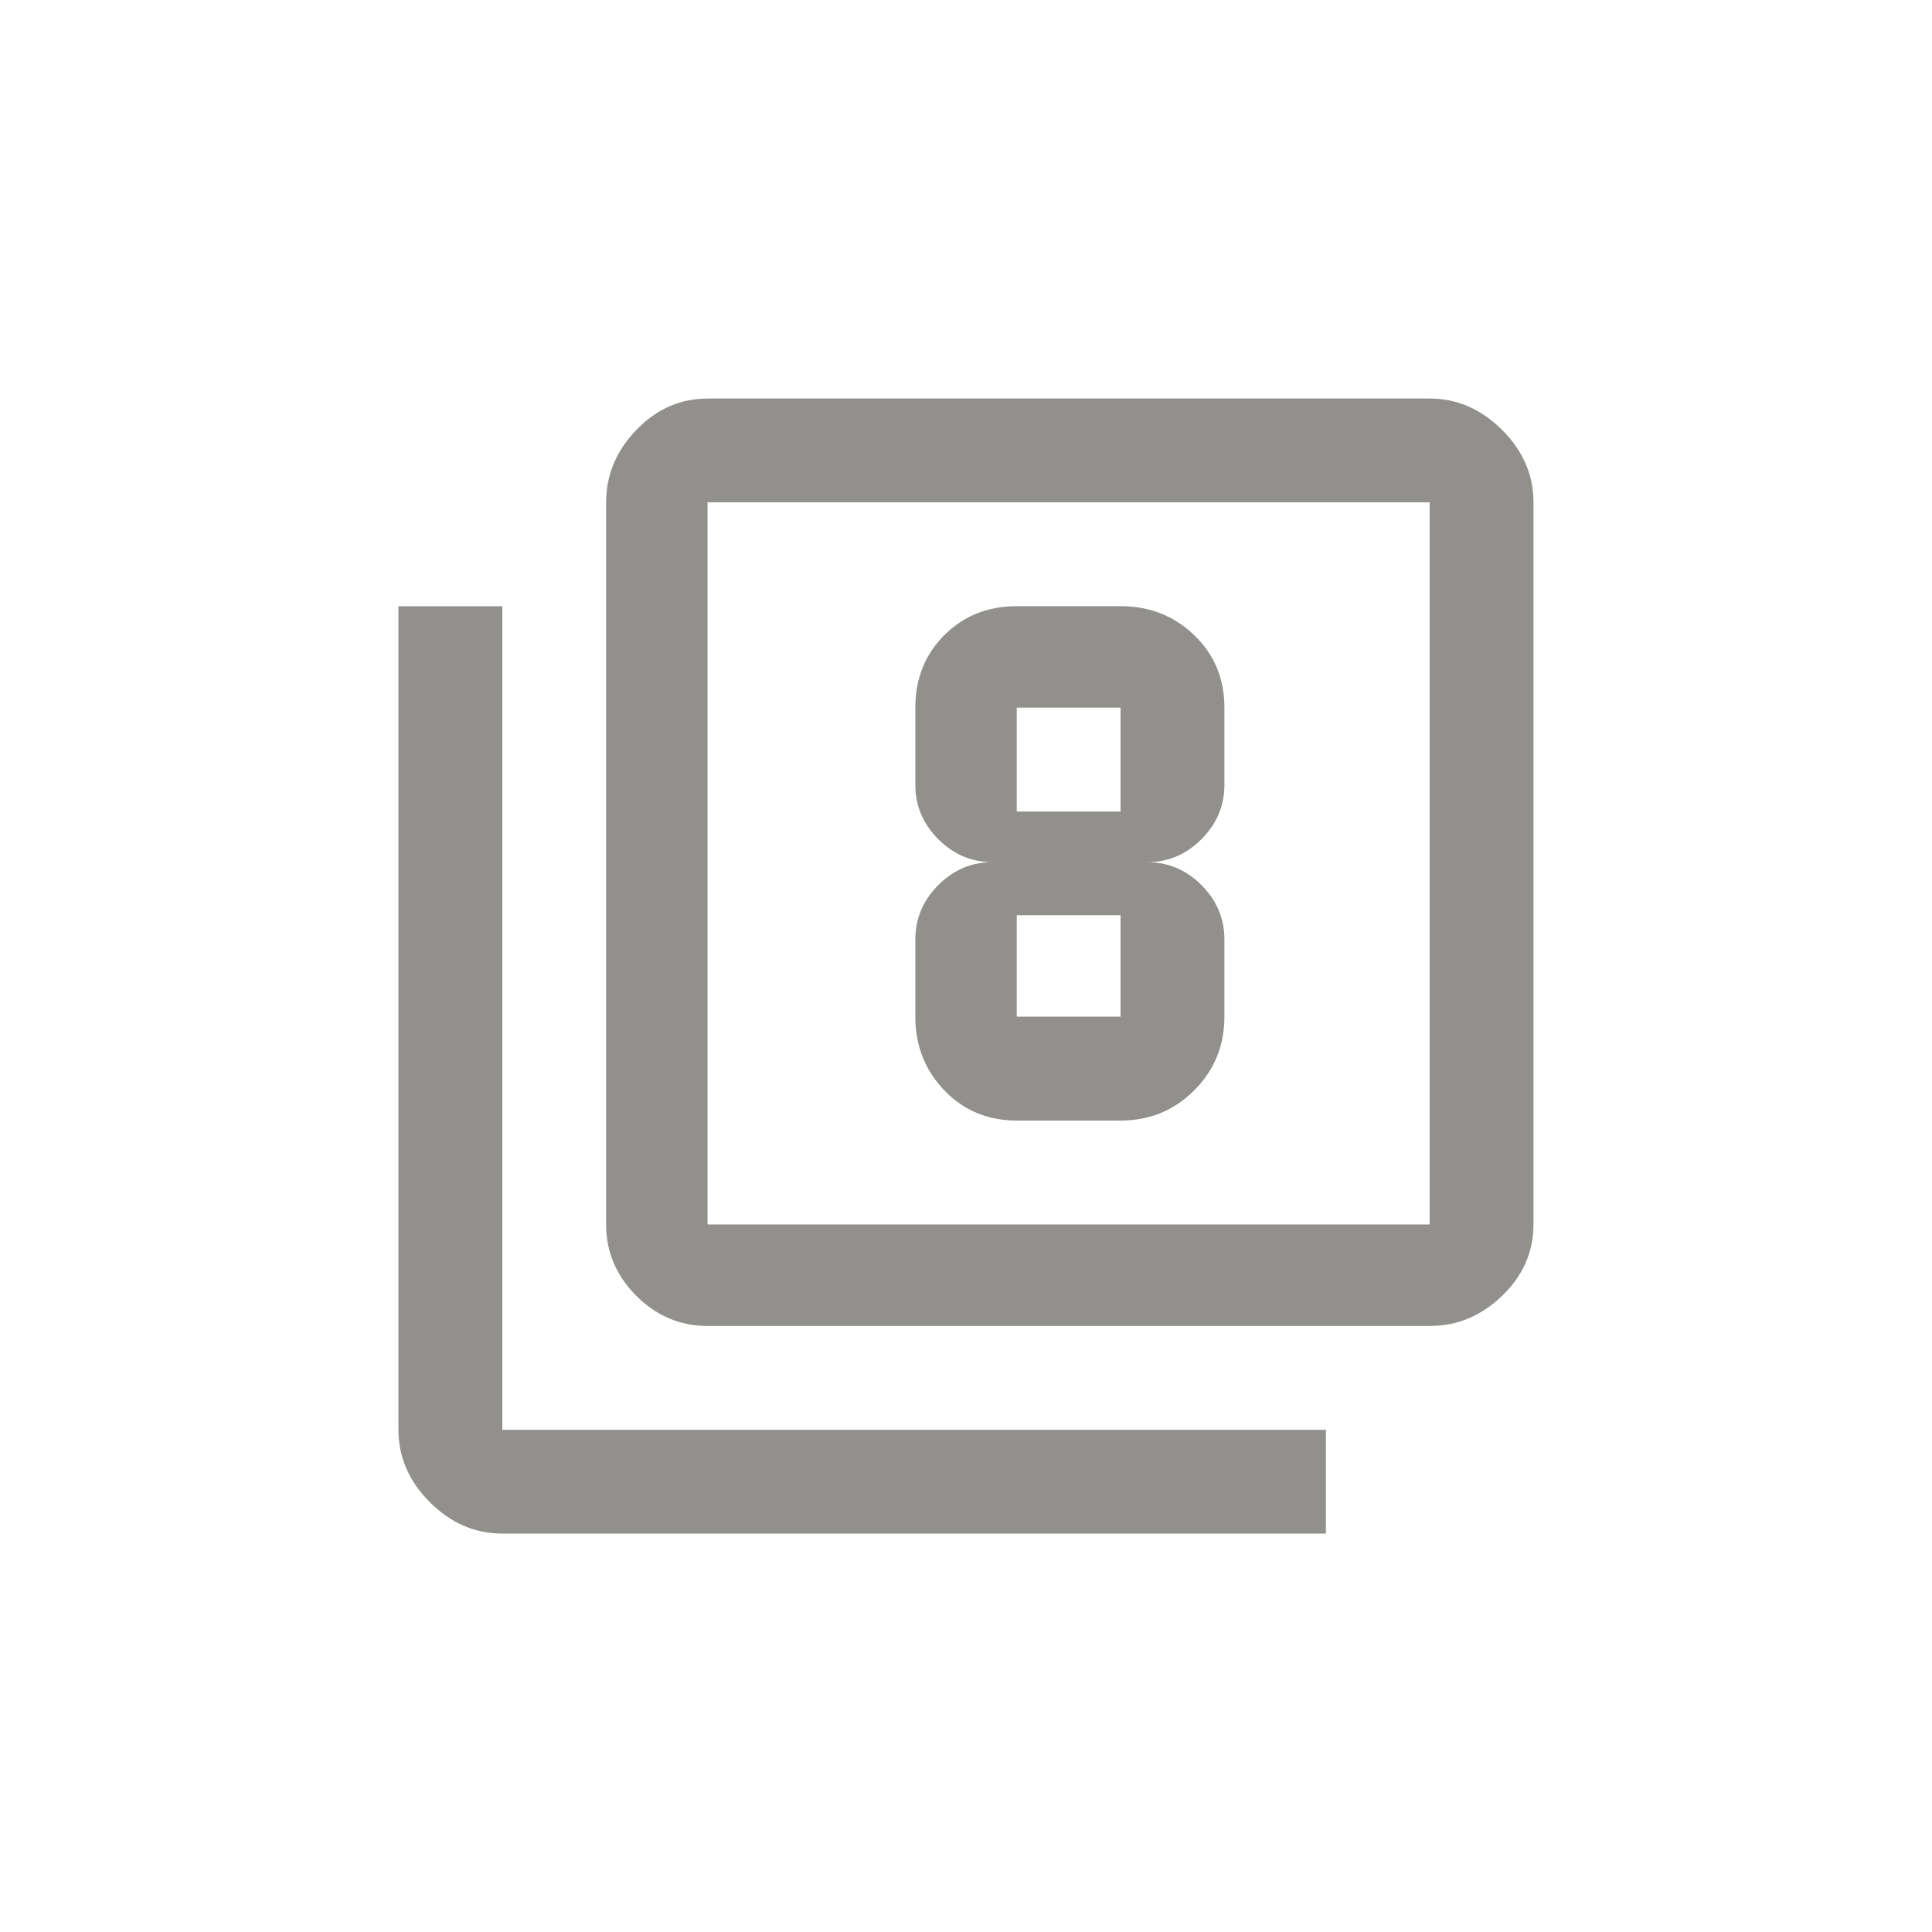 <!-- Generated by IcoMoon.io -->
<svg version="1.1" xmlns="http://www.w3.org/2000/svg" width="40" height="40" viewBox="0 0 40 40">
<title>mt-filter_8</title>
<path fill="#91908d" d="M21.051 18.949v2.1h2.149v-2.1h-2.149zM21.051 14.651v2.151h2.149v-2.151h-2.149zM21.051 23.2q-0.9 0-1.5-0.625t-0.6-1.525v-1.6q0-0.649 0.475-1.125t1.125-0.475q-0.651 0-1.125-0.475t-0.475-1.125v-1.6q0-0.9 0.6-1.5t1.5-0.6h2.149q0.9 0 1.525 0.6t0.625 1.5v1.6q0 0.649-0.475 1.125t-1.125 0.475q0.651 0 1.125 0.475t0.475 1.125v1.6q0 0.9-0.625 1.525t-1.525 0.625h-2.149zM29.6 25.351v-14.951h-14.951v14.951h14.951zM29.6 8.251q0.849 0 1.5 0.651t0.649 1.5v14.951q0 0.849-0.649 1.475t-1.5 0.625h-14.951q-0.851 0-1.475-0.625t-0.625-1.475v-14.951q0-0.851 0.625-1.5t1.475-0.651h14.951zM10.4 12.551v17.051h17.051v2.149h-17.051q-0.851 0-1.5-0.649t-0.651-1.5v-17.051h2.151z"></path>
</svg>
